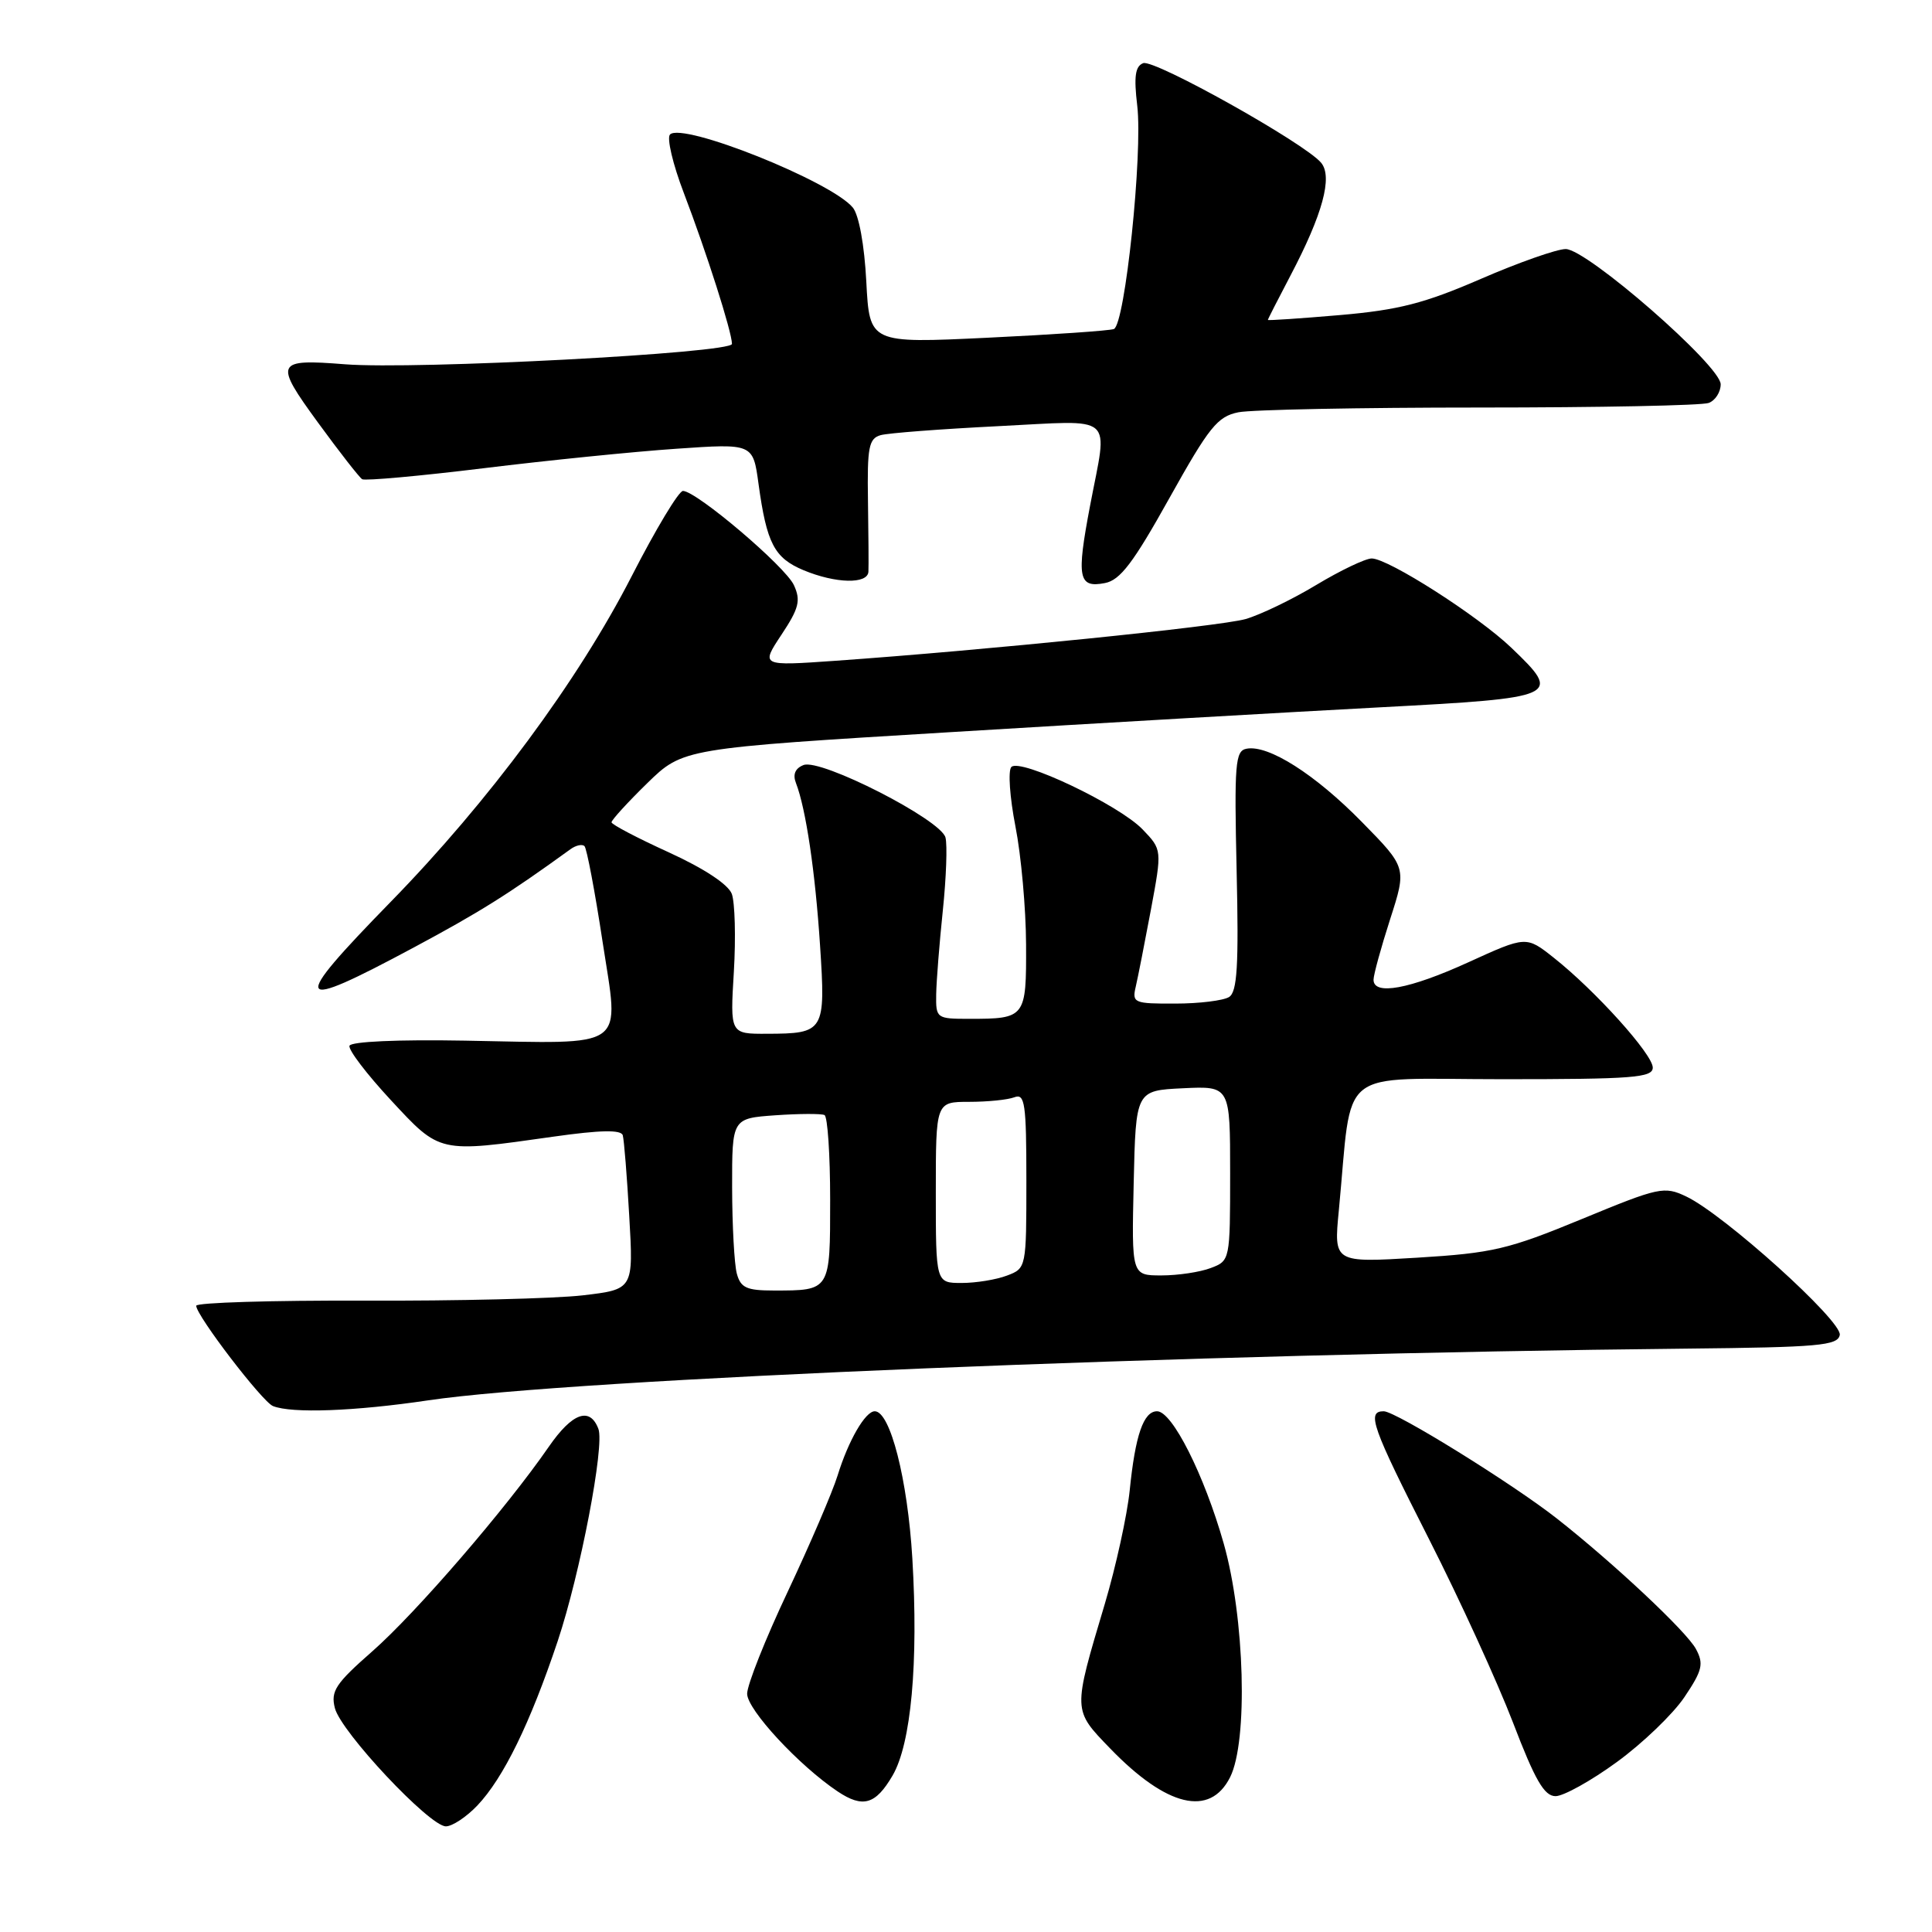<?xml version="1.0" encoding="UTF-8" standalone="no"?>
<!DOCTYPE svg PUBLIC "-//W3C//DTD SVG 1.1//EN" "http://www.w3.org/Graphics/SVG/1.1/DTD/svg11.dtd" >
<svg xmlns="http://www.w3.org/2000/svg" xmlns:xlink="http://www.w3.org/1999/xlink" version="1.1" viewBox="0 0 256 256">
 <g >
 <path fill="currentColor"
d=" M 63.24 239.25 C 66.71 235.60 70.24 228.37 73.90 217.45 C 76.88 208.52 80.14 191.55 79.29 189.33 C 78.16 186.36 75.82 187.21 72.72 191.70 C 67.10 199.84 55.12 213.73 49.32 218.82 C 44.48 223.07 43.80 224.08 44.37 226.32 C 45.15 229.47 56.92 242.00 59.08 242.00 C 59.93 242.00 61.80 240.76 63.24 239.25 Z  M 118.27 235.27 C 120.73 231.06 121.71 220.32 120.89 206.50 C 120.26 196.01 117.96 187.00 115.91 187.00 C 114.66 187.00 112.42 190.87 110.99 195.50 C 110.31 197.70 107.33 204.63 104.38 210.90 C 101.42 217.16 99.00 223.26 99.00 224.43 C 99.00 226.54 105.88 233.96 111.00 237.38 C 114.34 239.61 116.02 239.12 118.27 235.27 Z  M 162.99 235.50 C 165.39 230.74 164.94 214.36 162.15 204.53 C 159.56 195.41 155.32 187.00 153.32 187.00 C 151.52 187.00 150.43 190.16 149.69 197.50 C 149.35 200.80 147.87 207.55 146.40 212.50 C 142.13 226.82 142.12 226.52 147.12 231.70 C 154.60 239.43 160.32 240.80 162.99 235.50 Z  M 214.24 233.48 C 217.65 231.00 221.69 227.12 223.20 224.87 C 225.58 221.33 225.78 220.47 224.72 218.50 C 223.48 216.19 213.90 207.20 206.33 201.24 C 200.43 196.60 184.94 187.00 183.35 187.00 C 181.05 187.00 181.76 189.00 189.37 203.98 C 193.43 211.97 198.42 222.89 200.48 228.25 C 203.40 235.88 204.62 238.00 206.12 238.00 C 207.17 238.00 210.83 235.97 214.24 233.48 Z  M 56.76 185.55 C 75.75 182.73 157.87 179.36 223.49 178.70 C 240.98 178.52 243.51 178.30 243.78 176.89 C 244.13 175.07 228.42 160.90 223.43 158.54 C 220.51 157.15 219.84 157.30 209.60 161.53 C 199.86 165.55 197.79 166.04 187.79 166.65 C 176.73 167.32 176.73 167.32 177.40 160.41 C 179.27 141.00 176.78 143.00 199.12 143.00 C 216.37 143.00 219.00 142.80 219.00 141.46 C 219.00 139.71 211.40 131.27 205.89 126.91 C 202.23 124.01 202.23 124.01 194.56 127.51 C 186.75 131.07 182.00 131.94 182.00 129.82 C 182.00 129.17 182.99 125.56 184.20 121.80 C 186.40 114.97 186.40 114.97 180.45 108.91 C 174.25 102.59 168.05 98.65 165.17 99.21 C 163.67 99.49 163.54 101.18 163.86 115.39 C 164.15 127.97 163.94 131.42 162.86 132.11 C 162.11 132.58 158.90 132.98 155.73 132.98 C 150.26 133.00 149.99 132.89 150.49 130.75 C 150.78 129.51 151.68 124.92 152.50 120.55 C 153.98 112.59 153.98 112.59 151.41 109.91 C 148.30 106.66 135.17 100.42 134.01 101.63 C 133.55 102.11 133.80 105.65 134.55 109.50 C 135.31 113.35 135.94 120.39 135.96 125.14 C 136.00 134.86 135.90 135.00 128.42 135.00 C 124.09 135.00 124.00 134.93 124.05 131.75 C 124.08 129.96 124.48 124.96 124.93 120.64 C 125.38 116.32 125.54 111.97 125.28 110.97 C 124.66 108.60 108.78 100.49 106.48 101.37 C 105.37 101.80 105.02 102.61 105.47 103.76 C 106.79 107.18 108.02 115.49 108.66 125.26 C 109.41 136.69 109.25 136.96 101.62 136.98 C 96.74 137.00 96.74 137.00 97.24 128.75 C 97.51 124.21 97.38 119.58 96.97 118.45 C 96.50 117.19 93.30 115.08 88.64 112.95 C 84.47 111.05 81.05 109.26 81.03 108.96 C 81.02 108.67 83.14 106.34 85.75 103.79 C 90.50 99.16 90.50 99.16 126.00 97.01 C 145.53 95.82 171.06 94.35 182.75 93.73 C 206.68 92.46 207.03 92.31 200.25 85.82 C 195.84 81.60 183.95 74.00 181.76 74.00 C 180.93 74.00 177.62 75.58 174.41 77.51 C 171.21 79.44 166.99 81.47 165.04 82.03 C 161.60 83.00 130.63 86.15 110.65 87.56 C 100.80 88.25 100.80 88.25 103.55 84.10 C 105.87 80.60 106.13 79.57 105.20 77.54 C 104.08 75.08 92.32 65.09 90.50 65.05 C 89.95 65.03 86.89 70.12 83.70 76.35 C 76.61 90.19 64.77 106.19 51.77 119.50 C 38.30 133.30 38.74 134.17 54.84 125.54 C 63.57 120.86 67.34 118.50 75.57 112.54 C 76.30 112.00 77.15 111.82 77.45 112.12 C 77.75 112.42 78.83 118.11 79.84 124.76 C 82.06 139.29 83.47 138.28 61.58 137.89 C 52.72 137.73 46.50 138.01 46.31 138.57 C 46.13 139.10 48.60 142.33 51.78 145.76 C 58.35 152.84 58.07 152.78 73.35 150.61 C 79.56 149.73 82.30 149.68 82.52 150.43 C 82.69 151.02 83.08 155.85 83.38 161.17 C 83.94 170.85 83.94 170.85 77.22 171.64 C 73.52 172.07 60.49 172.39 48.25 172.34 C 36.01 172.30 26.00 172.60 26.00 173.02 C 26.00 174.31 34.75 185.74 36.17 186.31 C 38.67 187.31 47.00 187.00 56.76 185.55 Z  M 154.94 66.02 C 160.22 56.56 161.32 55.19 164.09 54.63 C 165.83 54.28 180.21 54.00 196.04 54.00 C 211.88 54.00 225.55 53.73 226.42 53.39 C 227.29 53.06 228.00 51.95 228.00 50.92 C 228.00 48.46 210.28 33.00 207.46 33.00 C 206.30 33.00 201.23 34.78 196.21 36.96 C 188.76 40.19 185.32 41.08 177.54 41.75 C 172.29 42.20 168.00 42.49 168.00 42.39 C 168.00 42.29 169.34 39.66 170.98 36.54 C 175.26 28.40 176.61 23.44 175.06 21.57 C 172.92 18.99 152.94 7.81 151.48 8.37 C 150.42 8.78 150.23 10.14 150.69 14.00 C 151.44 20.35 149.07 43.04 147.59 43.60 C 146.99 43.82 139.46 44.34 130.86 44.75 C 115.22 45.50 115.22 45.50 114.79 37.32 C 114.54 32.47 113.81 28.48 113.00 27.50 C 110.11 24.02 90.44 16.16 88.78 17.82 C 88.33 18.27 89.15 21.76 90.61 25.57 C 93.62 33.45 96.98 43.98 96.99 45.57 C 97.00 46.79 55.06 49.00 45.72 48.27 C 36.48 47.54 36.28 47.97 42.14 56.00 C 44.97 59.88 47.61 63.26 47.99 63.50 C 48.38 63.73 55.62 63.08 64.10 62.04 C 72.57 61.00 84.06 59.84 89.64 59.46 C 99.78 58.76 99.78 58.76 100.51 64.13 C 101.59 72.00 102.60 73.93 106.46 75.55 C 110.73 77.33 114.98 77.43 115.07 75.75 C 115.11 75.06 115.08 70.83 115.01 66.34 C 114.90 59.25 115.12 58.11 116.69 57.66 C 117.69 57.38 124.69 56.85 132.25 56.47 C 148.05 55.69 146.79 54.61 144.44 67.01 C 142.62 76.58 142.88 77.94 146.40 77.26 C 148.43 76.88 150.17 74.58 154.94 66.02 Z  M 97.63 168.75 C 97.30 167.51 97.02 162.38 97.01 157.34 C 97.00 148.19 97.00 148.19 102.75 147.78 C 105.91 147.56 108.84 147.55 109.25 147.75 C 109.66 147.95 110.00 152.99 110.00 158.95 C 110.00 171.08 110.05 171.00 102.53 171.00 C 98.92 171.00 98.14 170.64 97.63 168.75 Z  M 124.00 158.00 C 124.00 146.00 124.00 146.00 128.42 146.00 C 130.85 146.00 133.55 145.73 134.42 145.39 C 135.80 144.86 136.00 146.22 136.00 156.42 C 136.00 167.98 135.99 168.06 133.43 169.02 C 132.02 169.56 129.32 170.00 127.43 170.00 C 124.00 170.00 124.00 170.00 124.00 158.00 Z  M 150.22 156.75 C 150.50 144.50 150.50 144.50 156.75 144.20 C 163.00 143.90 163.00 143.90 163.00 155.48 C 163.00 166.98 162.98 167.06 160.43 168.02 C 159.02 168.56 156.09 169.00 153.90 169.00 C 149.94 169.00 149.94 169.00 150.22 156.75 Z "/>
</g>
</svg>